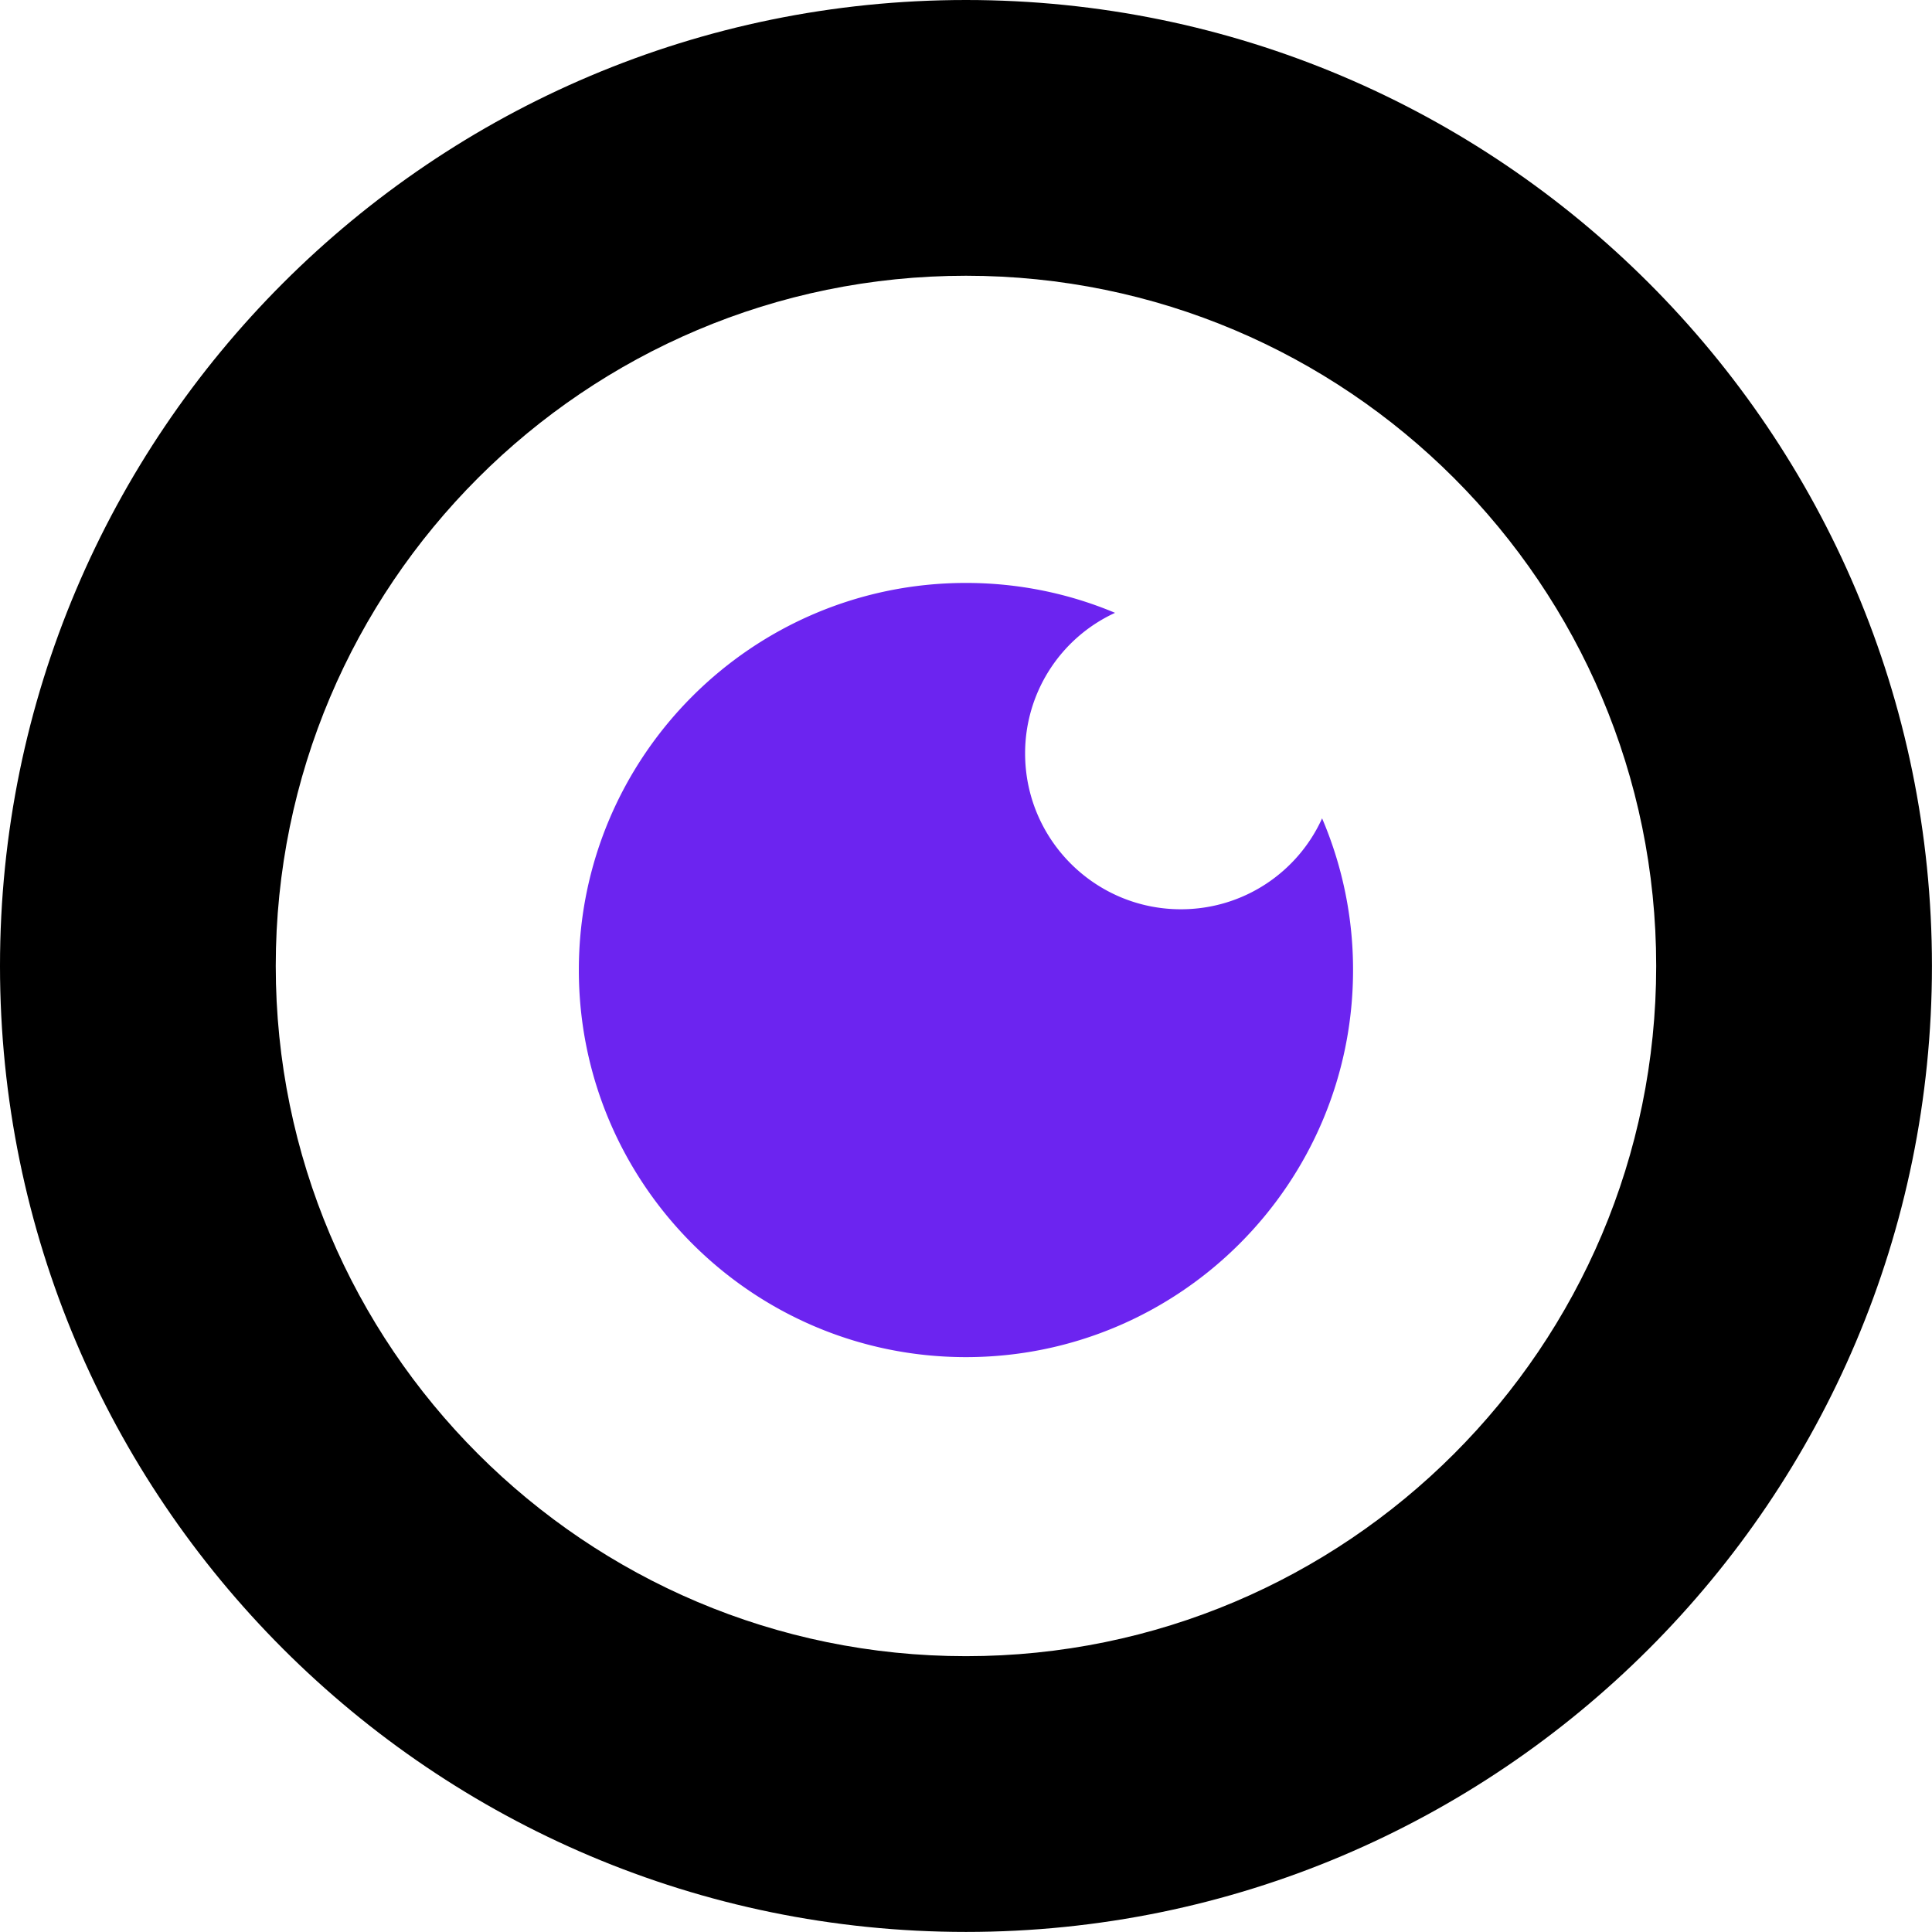 <svg xmlns="http://www.w3.org/2000/svg" fill-rule="evenodd" stroke-linejoin="round" stroke-miterlimit="2" clip-rule="evenodd" viewBox="0 0 140.15 140.14"><path d="M70.073 0c38.674 0 70.073 31.398 70.073 70.072s-31.399 70.073-70.073 70.073S0 108.747 0 70.072 31.4 0 70.073 0m0 20.003c27.634 0 50.07 22.436 50.07 50.07 0 27.633-22.436 50.069-50.07 50.069s-50.07-22.436-50.07-50.07c0-27.633 22.436-50.069 50.07-50.069"/><path fill="#6c24f0" d="M95.907 59.366a27.9 27.9 0 0 1 2.245 11.001c0 15.498-12.583 28.081-28.081 28.081S41.99 85.865 41.99 70.367s12.583-28.08 28.08-28.08c3.834 0 7.49.77 10.817 2.169a11.21 11.21 0 0 0-6.524 10.204c0 6.236 5.063 11.3 11.3 11.3 4.553 0 8.48-2.698 10.243-6.594"/></svg>